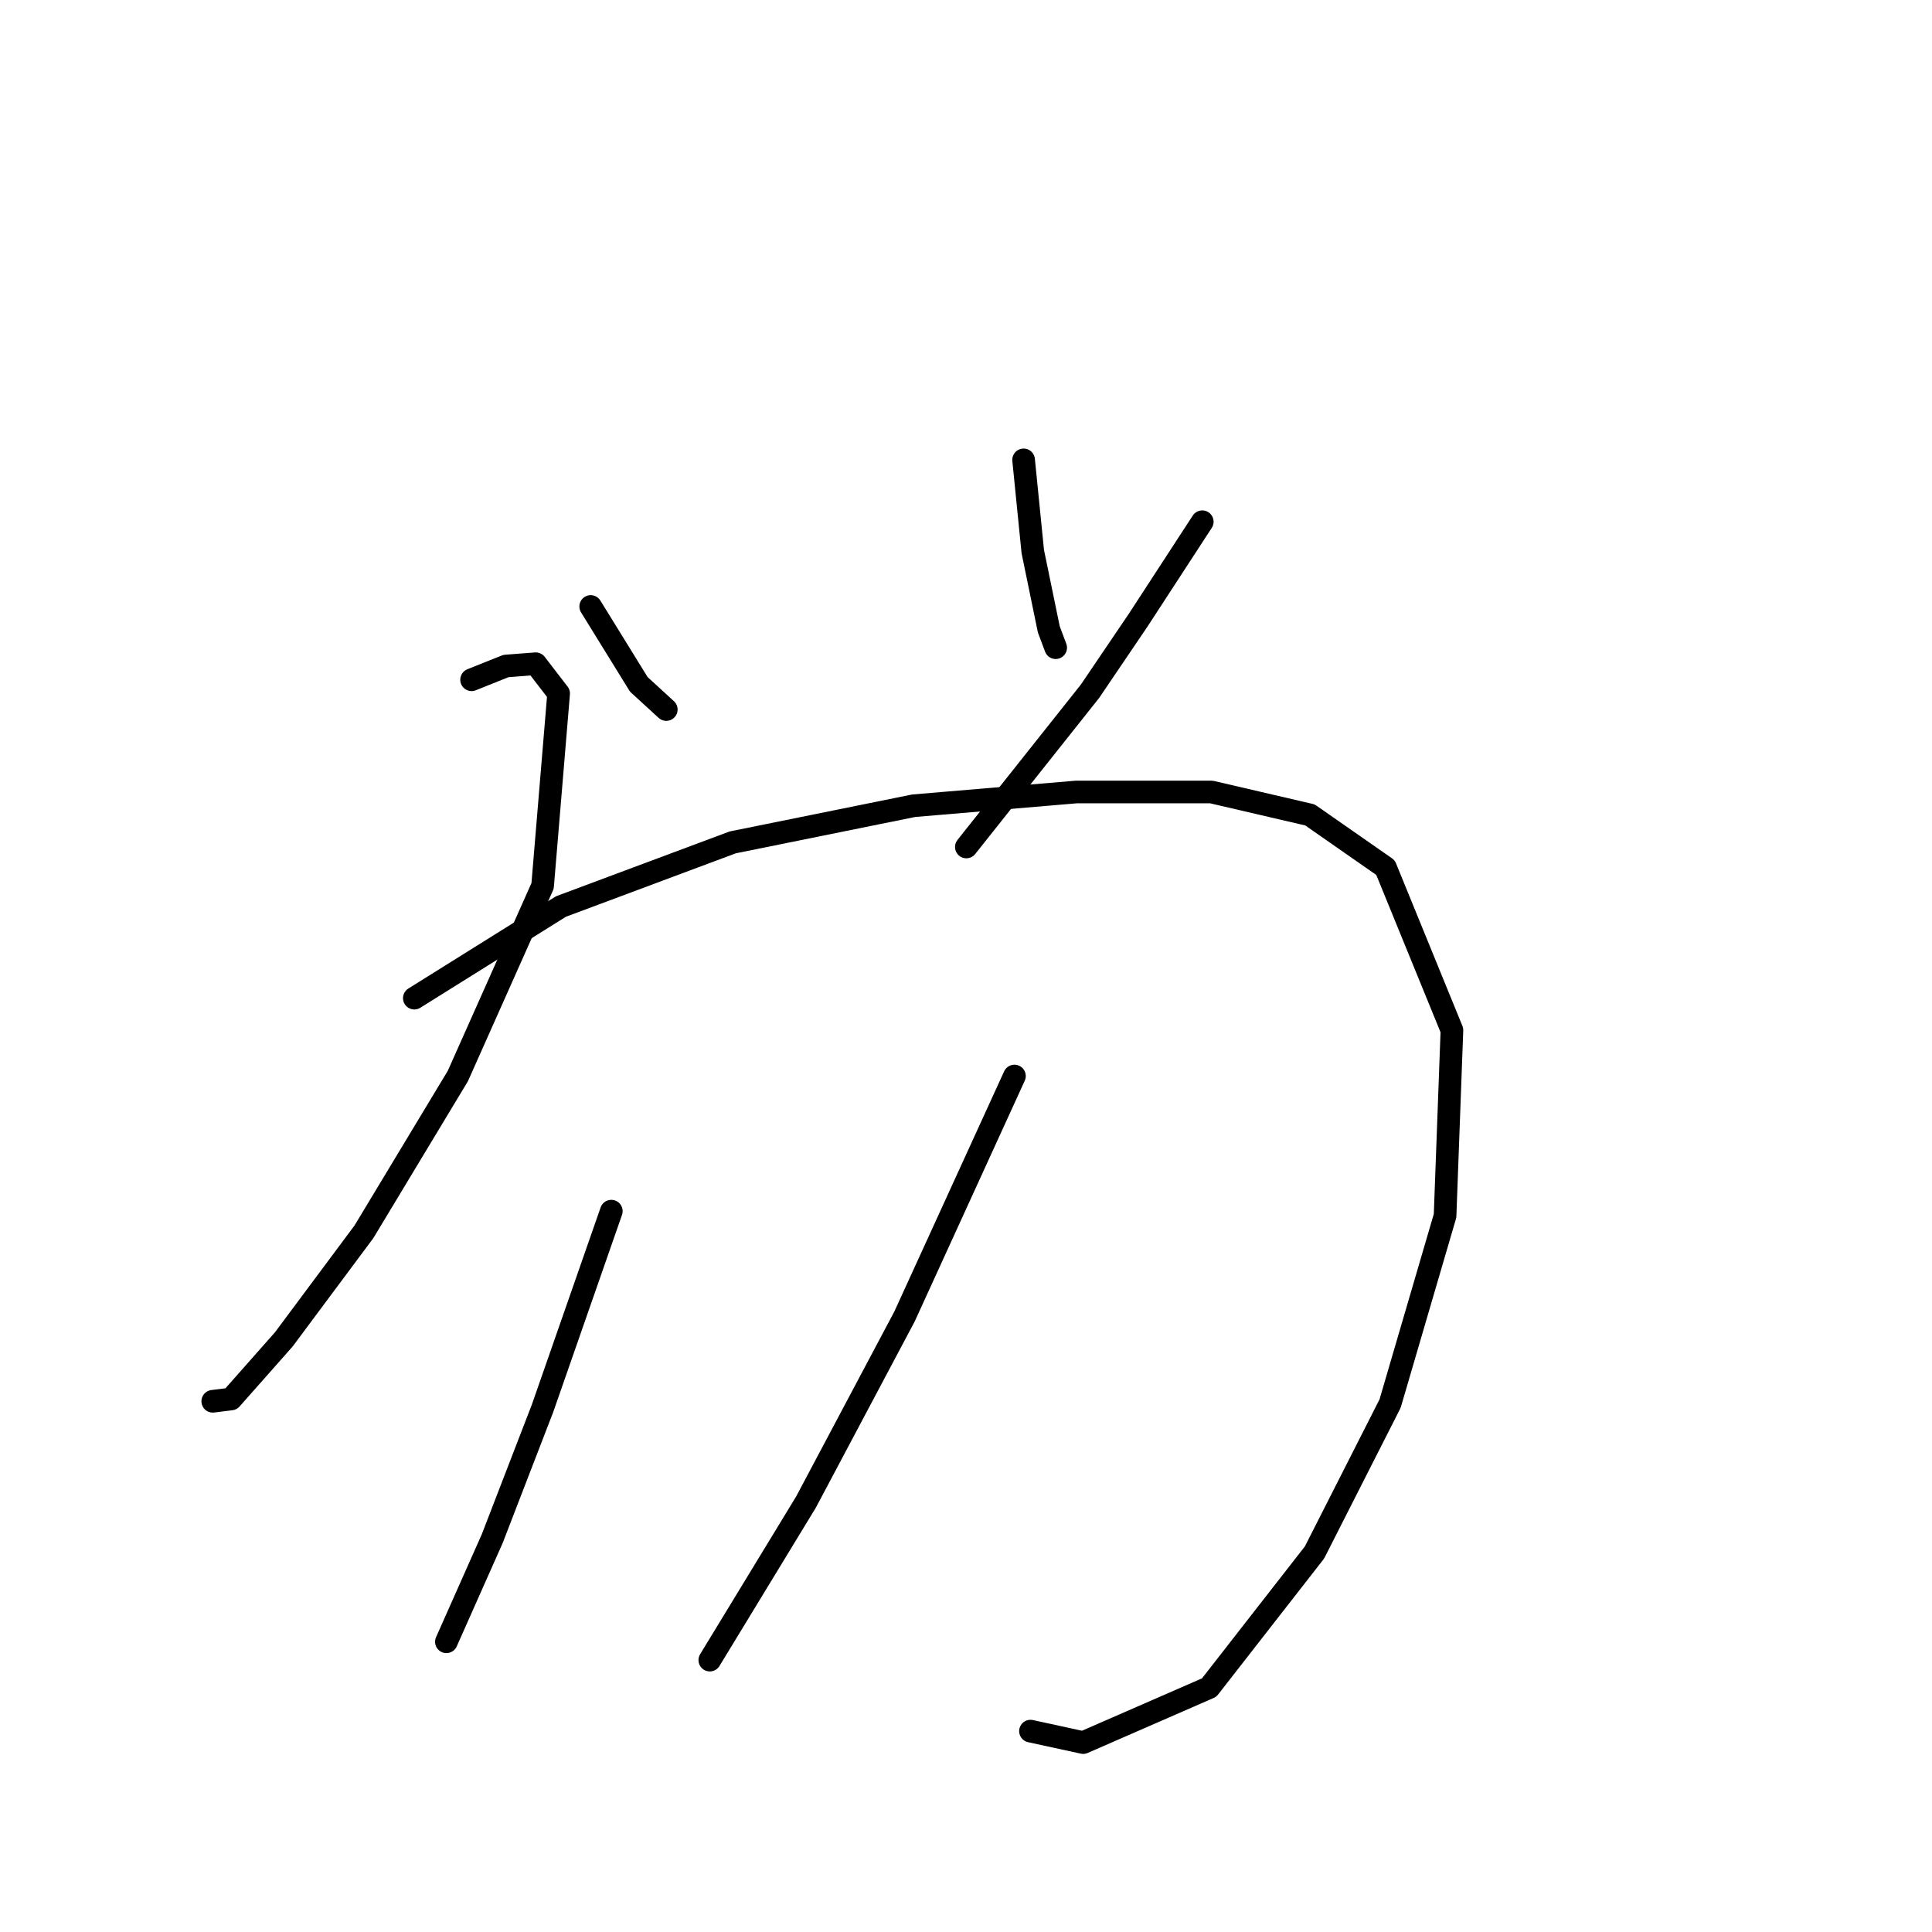 <?xml version="1.0" standalone="no"?>
    <svg width="256" height="256" xmlns="http://www.w3.org/2000/svg" version="1.1">
    <polyline stroke="black" stroke-width="3" stroke-linecap="round" fill="transparent" stroke-linejoin="round" points="78.271 80.36 84.644 90.68 88.286 94.018 88.286 94.018 " />
        <polyline stroke="black" stroke-width="3" stroke-linecap="round" fill="transparent" stroke-linejoin="round" points="135.633 60.936 136.847 73.076 138.972 83.395 139.883 85.823 139.883 85.823 " />
        <polyline stroke="black" stroke-width="3" stroke-linecap="round" fill="transparent" stroke-linejoin="round" points="159.307 69.131 150.809 82.181 144.435 91.59 128.046 112.228 128.046 112.228 " />
        <polyline stroke="black" stroke-width="3" stroke-linecap="round" fill="transparent" stroke-linejoin="round" points="62.488 90.072 67.041 88.251 70.987 87.948 74.022 91.894 71.897 117.388 60.667 142.579 48.224 163.218 37.601 177.482 30.62 185.374 28.192 185.677 28.192 185.677 " />
        <polyline stroke="black" stroke-width="3" stroke-linecap="round" fill="transparent" stroke-linejoin="round" points="54.901 132.26 74.325 120.12 97.088 111.621 121.065 106.765 142.614 104.944 160.521 104.944 173.572 107.979 183.587 114.96 192.389 136.509 191.479 161.093 184.194 185.981 174.179 205.708 160.217 223.615 143.525 230.9 136.544 229.382 136.544 229.382 " />
        <polyline stroke="black" stroke-width="3" stroke-linecap="round" fill="transparent" stroke-linejoin="round" points="81.002 160.486 71.897 186.588 65.22 203.887 59.15 217.545 59.15 217.545 " />
        <polyline stroke="black" stroke-width="3" stroke-linecap="round" fill="transparent" stroke-linejoin="round" points="134.419 142.579 119.851 174.447 106.8 199.031 94.053 219.973 94.053 219.973 " />
        </svg>